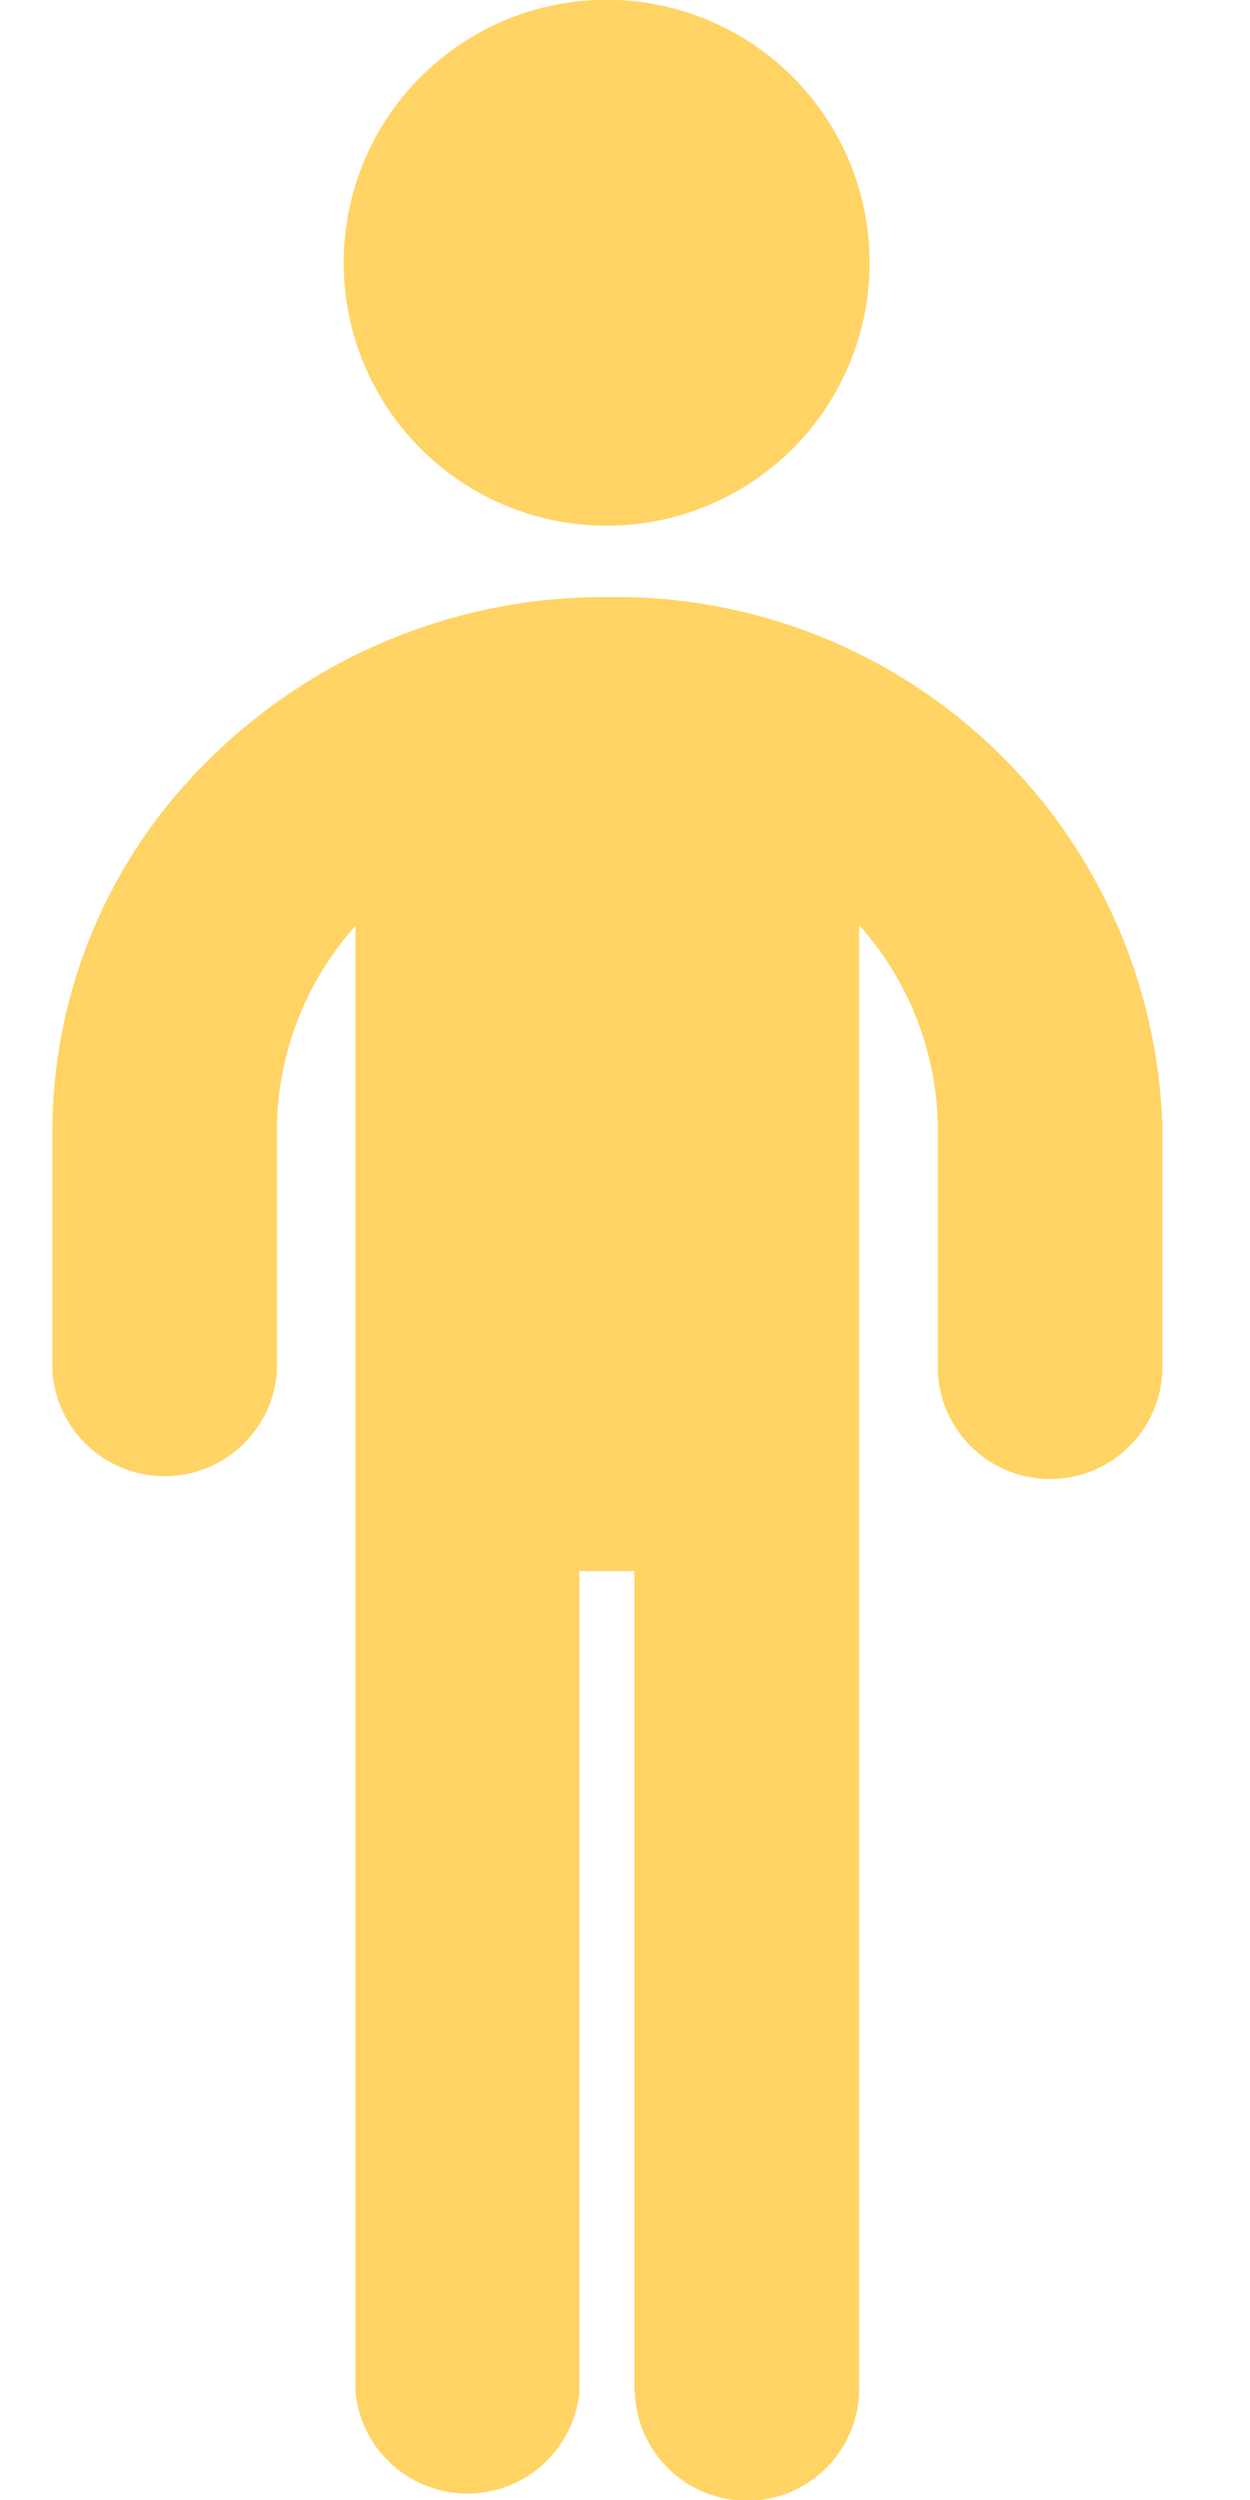 <svg xmlns="http://www.w3.org/2000/svg" xmlns:xlink="http://www.w3.org/1999/xlink" width="24" height="48" viewBox="0 0 24 48">
  <defs>
    <style>
      .cls-1 {
        fill: #fff;
        stroke: #707070;
      }

      .cls-2 {
        clip-path: url(#clip-path);
      }

      .cls-3 {
        fill: #ffd464;
        stroke: rgba(0,0,0,0);
        stroke-miterlimit: 10;
      }
    </style>
    <clipPath id="clip-path">
      <rect id="&#x77E9;&#x5F62;_711" data-name="&#x77E9;&#x5F62; 711" class="cls-1" width="24" height="48" transform="translate(1426 188)"></rect>
    </clipPath>
  </defs>
  <g id="&#x7537;2" class="cls-2" transform="translate(-1426 -188)">
    <path id="&#x7537;2-2" data-name="&#x7537;2" class="cls-3" d="M2182.179,90.924V75.165h-1.054l0,15.759a2.16,2.16,0,0,1-4.3,0l0-17.835V62.778a5.908,5.908,0,0,0-1.508,4.015v4.529a2.16,2.16,0,0,1-4.311,0V66.817a10,10,0,0,1,3.041-7.267,10.76,10.76,0,0,1,7.5-3.086h.117a10.489,10.489,0,0,1,10.653,10.148v4.709a2.157,2.157,0,0,1-4.311,0V66.638a5.921,5.921,0,0,0-1.51-3.874v28.16a2.155,2.155,0,0,1-4.308,0ZM2176.6,50.145h0a5.049,5.049,0,1,1,5.05,4.949A5.049,5.049,0,0,1,2176.6,50.147Z" transform="translate(-744 143)"></path>
  </g>
</svg>